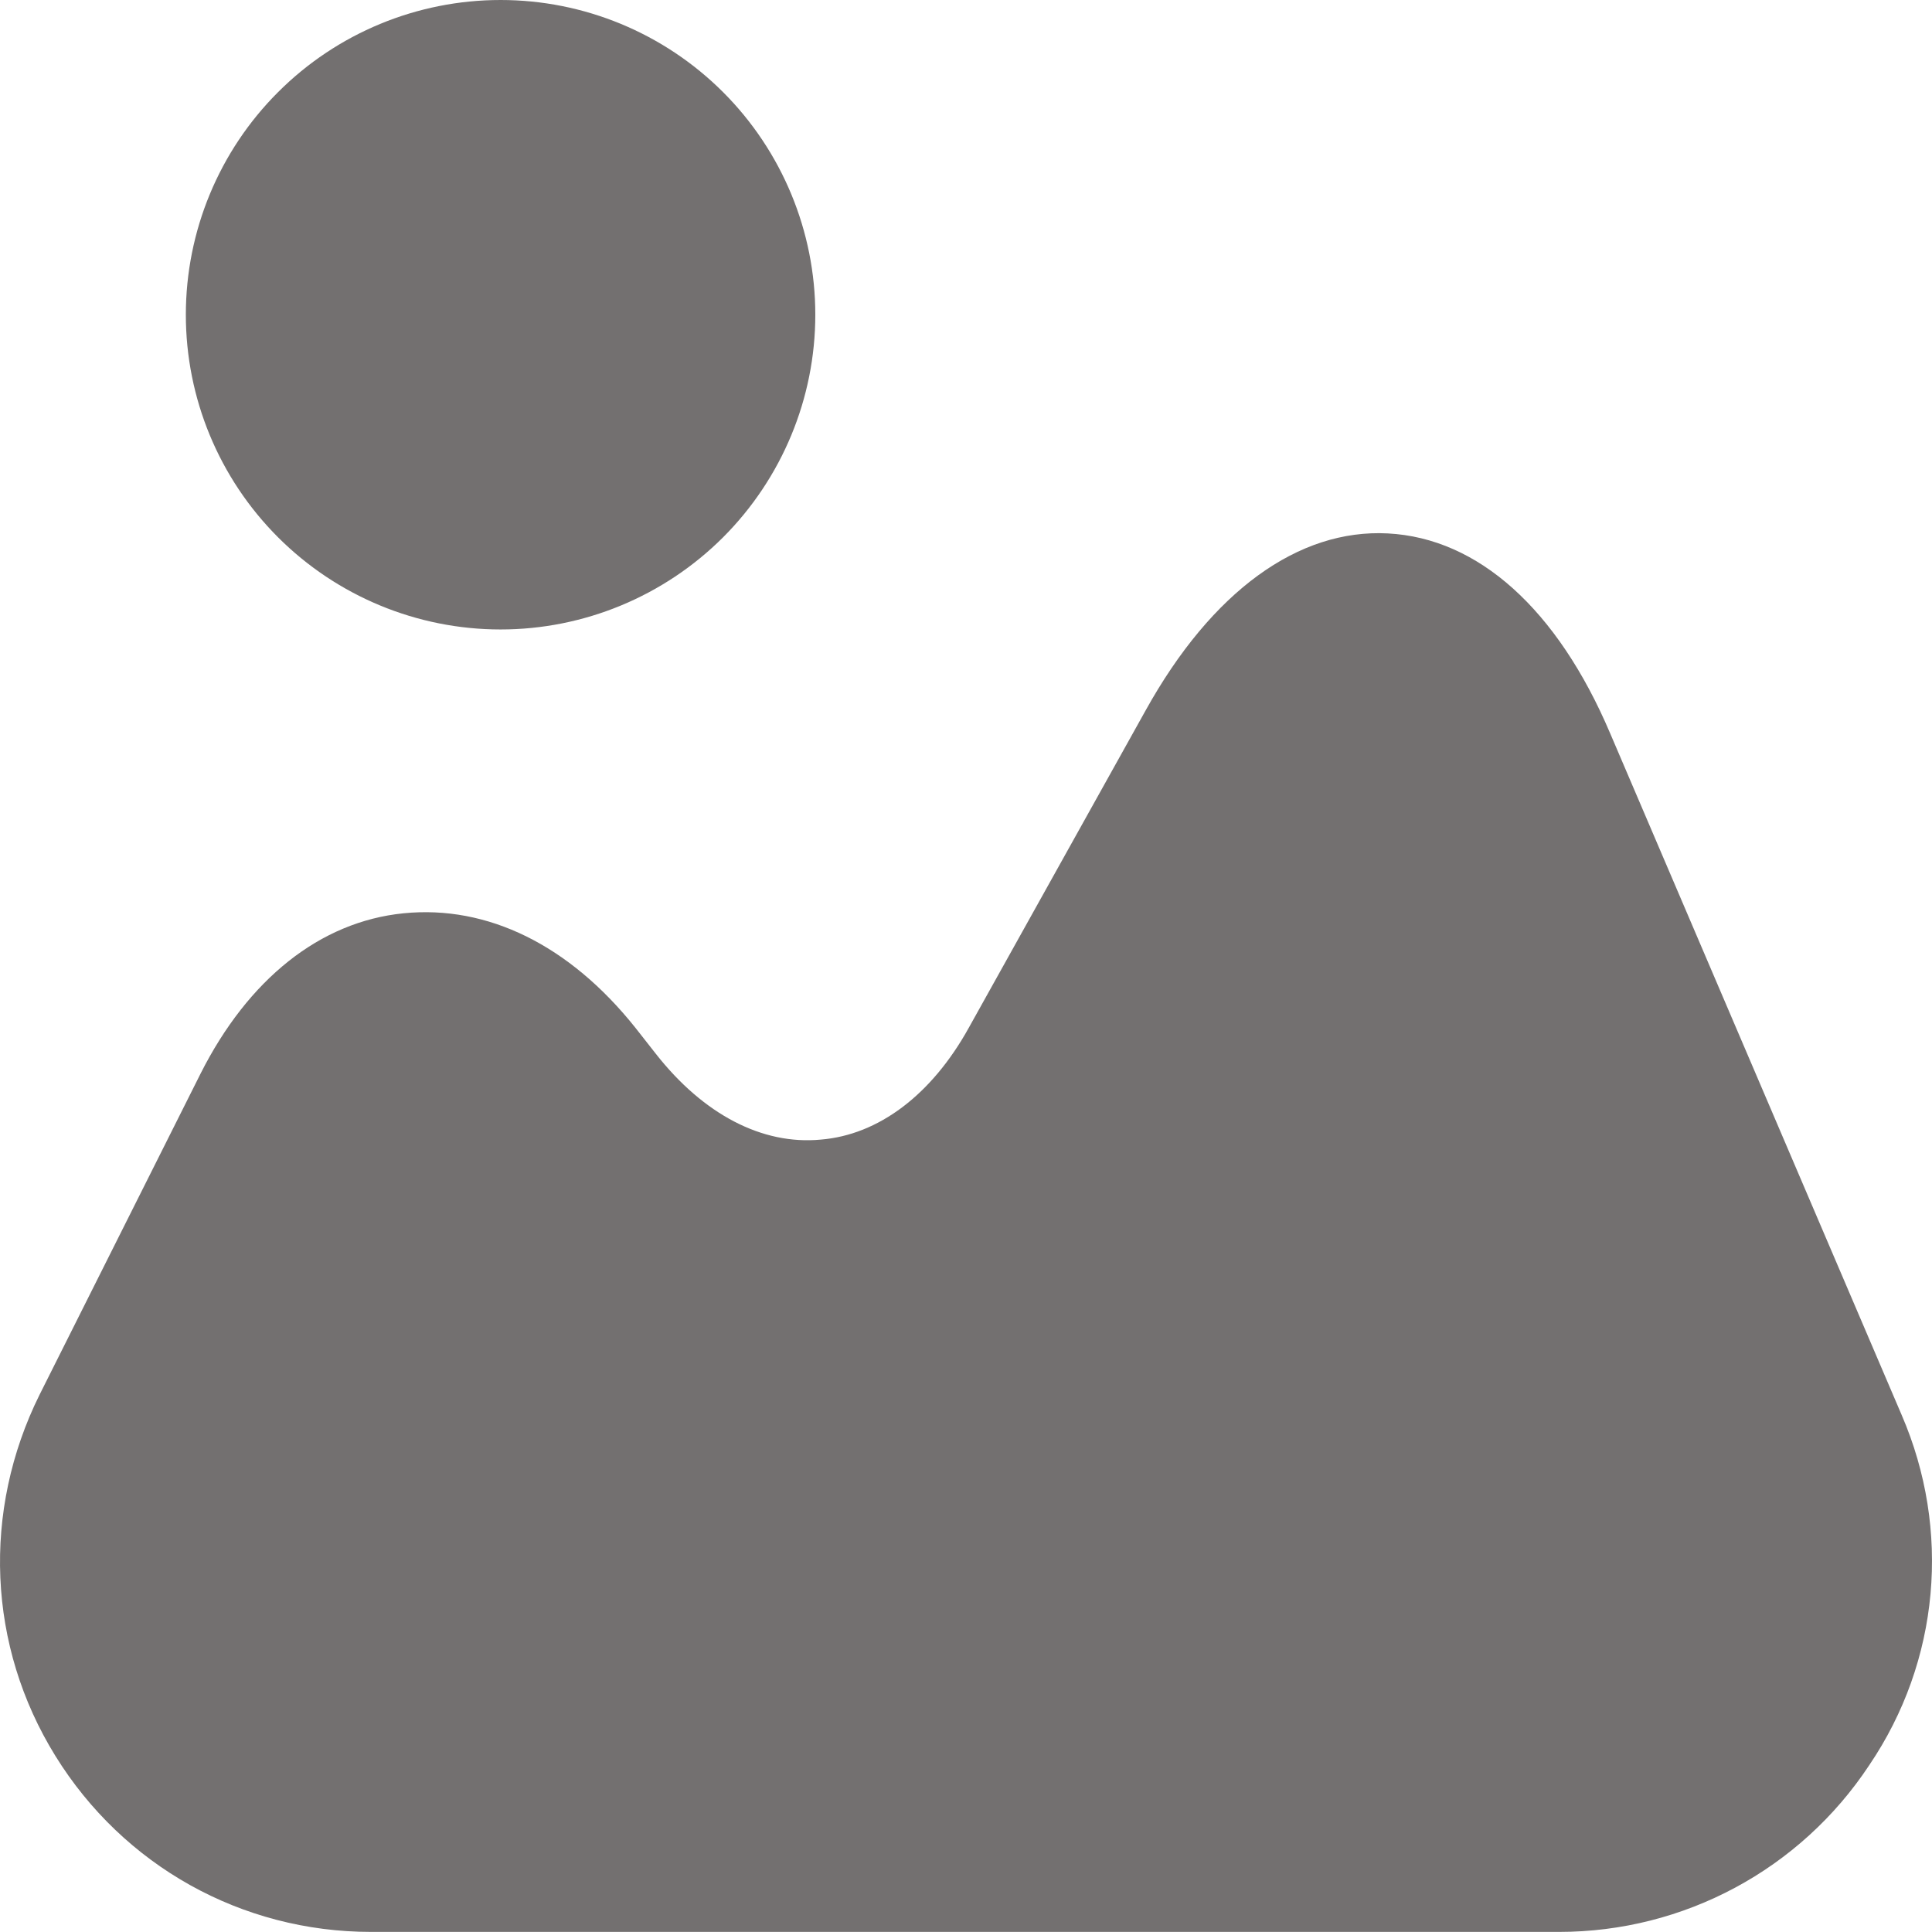 <svg width="21" height="21" viewBox="0 0 21 21" fill="none" xmlns="http://www.w3.org/2000/svg">
<path d="M20.671 15.382L17.503 7.974C16.927 6.618 16.066 5.849 15.085 5.798C14.113 5.747 13.172 6.426 12.453 7.721L10.53 11.172C10.126 11.901 9.549 12.336 8.921 12.387C8.284 12.447 7.646 12.113 7.13 11.456L6.907 11.172C6.189 10.271 5.298 9.836 4.387 9.927C3.476 10.018 2.697 10.646 2.181 11.668L0.43 15.16C-0.197 16.425 -0.137 17.892 0.602 19.086C1.341 20.281 2.626 20.999 4.033 20.999H16.947C18.303 20.999 19.568 20.321 20.317 19.188C21.086 18.054 21.208 16.627 20.671 15.382ZM5.441 6.842C6.348 6.842 7.218 6.481 7.86 5.84C8.501 5.198 8.862 4.328 8.862 3.421C8.862 2.514 8.501 1.643 7.86 1.002C7.218 0.36 6.348 0 5.441 0C4.534 0 3.663 0.36 3.022 1.002C2.38 1.643 2.02 2.514 2.02 3.421C2.02 4.328 2.38 5.198 3.022 5.84C3.663 6.481 4.534 6.842 5.441 6.842Z" fill="#737070"/>
</svg>
